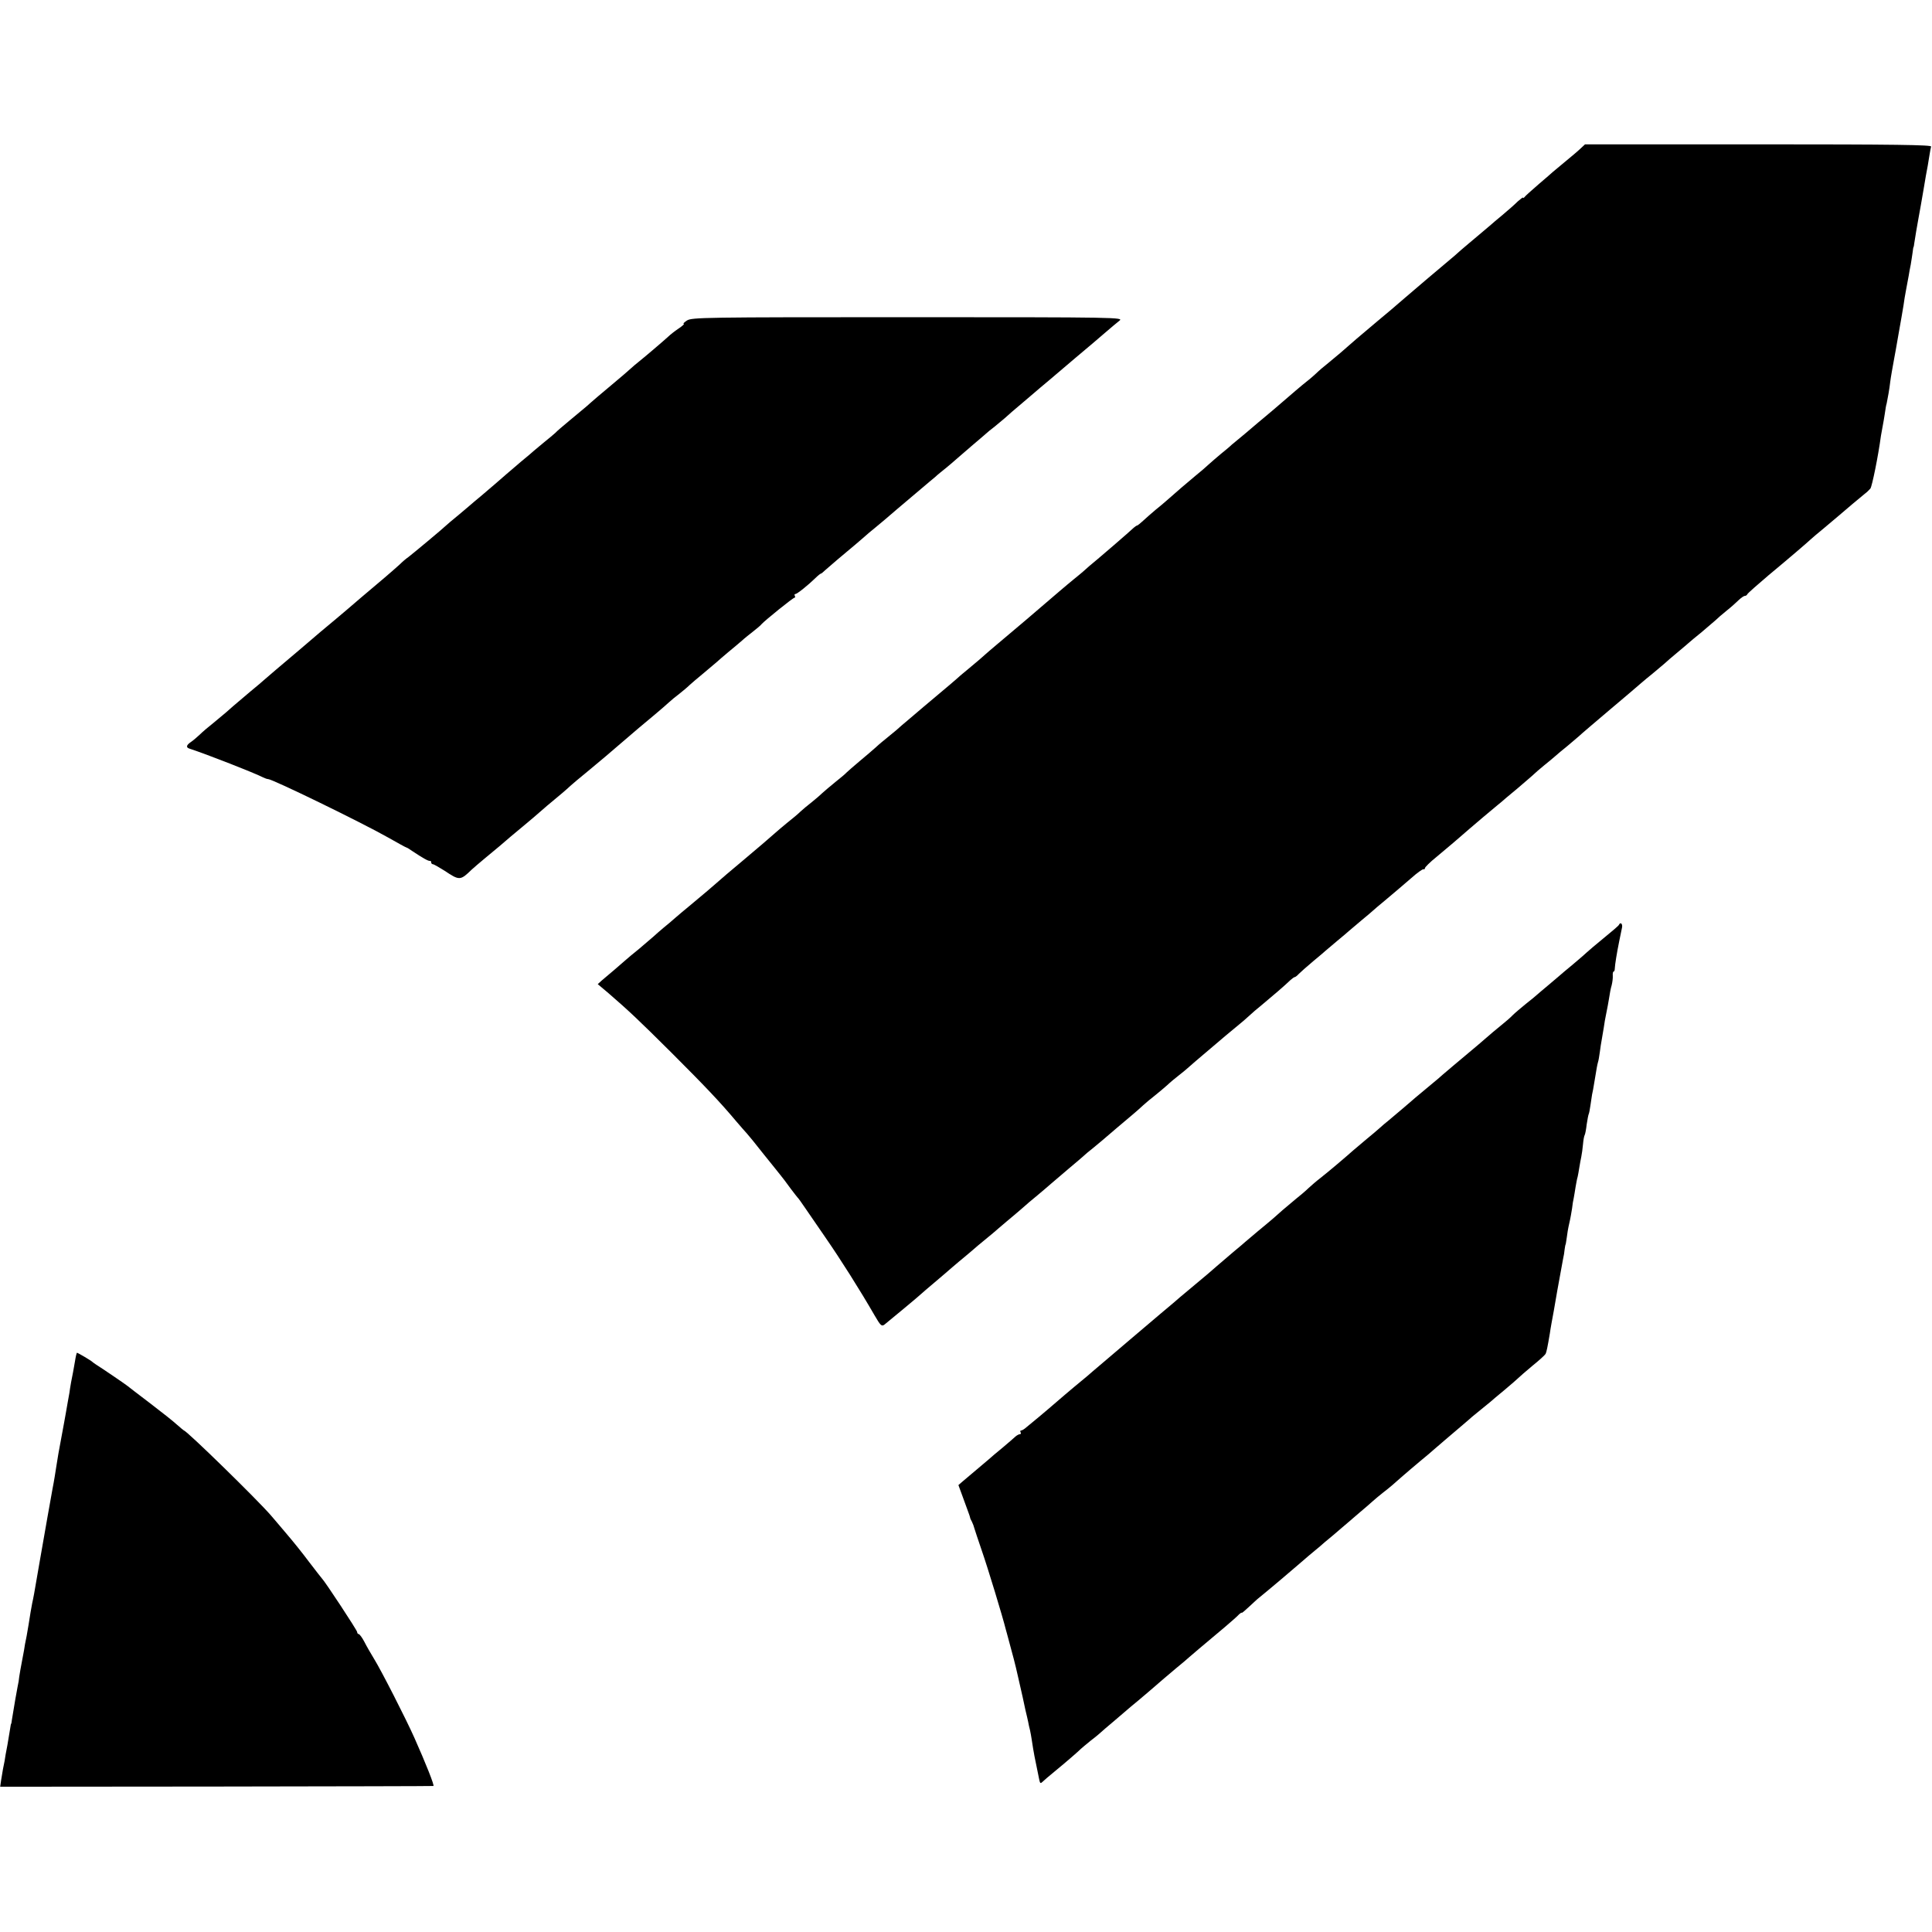 <?xml version="1.0" standalone="no"?>
<!DOCTYPE svg PUBLIC "-//W3C//DTD SVG 20010904//EN"
 "http://www.w3.org/TR/2001/REC-SVG-20010904/DTD/svg10.dtd">
<svg version="1.0" xmlns="http://www.w3.org/2000/svg"
 width="1044pt" height="1044pt" viewBox="0 0 1044 1044"
 preserveAspectRatio="xMidYMid meet">
<g transform="translate(0,1044) scale(0.1,-0.1)"
fill="#000000" stroke="none">
<path d="M8535 9632 c-16 -15 -55 -47 -85 -72 -30 -25 -57 -47 -60 -50 -3 -3
-36 -32 -75 -65 -38 -33 -73 -64 -77 -70 -4 -5 -8 -7 -8 -3 0 3 -12 -6 -28
-20 -15 -15 -51 -47 -81 -72 -30 -25 -59 -49 -65 -55 -6 -5 -38 -32 -71 -60
-33 -27 -73 -62 -90 -76 -16 -15 -52 -46 -80 -69 -74 -62 -141 -119 -225 -191
-41 -36 -106 -91 -145 -123 -77 -64 -164 -139 -202 -173 -13 -11 -43 -36 -66
-55 -23 -18 -51 -42 -63 -54 -12 -11 -34 -31 -50 -43 -27 -21 -83 -69 -178
-151 -22 -19 -45 -38 -51 -43 -5 -4 -21 -17 -36 -30 -14 -12 -47 -40 -73 -62
-27 -22 -58 -48 -70 -58 -11 -11 -38 -33 -59 -50 -21 -18 -51 -43 -66 -57 -15
-14 -46 -41 -70 -60 -41 -34 -110 -93 -157 -135 -12 -11 -40 -34 -61 -51 -21
-18 -51 -44 -66 -58 -15 -14 -30 -26 -33 -26 -3 0 -11 -6 -18 -12 -17 -17
-198 -173 -240 -207 -10 -9 -26 -23 -35 -31 -9 -8 -30 -25 -46 -38 -16 -13
-52 -43 -80 -67 -83 -72 -277 -237 -335 -285 -30 -25 -61 -52 -70 -60 -8 -8
-40 -35 -70 -60 -30 -25 -57 -47 -60 -50 -9 -9 -85 -74 -131 -112 -24 -20 -55
-46 -69 -58 -14 -12 -47 -40 -74 -63 -28 -23 -60 -51 -72 -62 -13 -11 -36 -30
-51 -42 -15 -12 -42 -34 -59 -50 -17 -15 -57 -50 -90 -77 -32 -27 -63 -54 -69
-60 -5 -6 -32 -29 -60 -51 -27 -22 -59 -49 -71 -60 -11 -11 -37 -33 -58 -50
-21 -16 -48 -39 -60 -50 -12 -12 -44 -39 -71 -60 -27 -22 -56 -47 -65 -55 -16
-15 -90 -78 -179 -153 -52 -43 -113 -95 -186 -159 -28 -23 -73 -61 -99 -83
-27 -22 -60 -50 -75 -63 -14 -13 -43 -37 -65 -55 -21 -18 -46 -39 -55 -48 -9
-8 -43 -37 -76 -65 -33 -27 -65 -53 -71 -59 -6 -5 -33 -29 -60 -52 -27 -23
-59 -50 -72 -61 l-22 -20 57 -48 c112 -97 160 -142 343 -324 181 -181 260
-264 349 -370 25 -29 50 -58 56 -64 6 -6 47 -56 90 -111 44 -55 85 -105 90
-112 16 -20 28 -35 59 -78 17 -22 32 -42 35 -45 4 -3 21 -27 40 -55 19 -27 68
-99 110 -160 85 -123 185 -281 267 -423 32 -55 38 -61 53 -50 24 19 195 161
201 168 3 3 34 30 70 60 36 30 70 60 76 65 6 6 31 26 55 47 24 20 58 48 74 62
17 15 43 37 58 49 15 12 38 31 51 42 12 11 47 40 76 65 30 25 68 57 85 72 16
15 53 46 80 68 28 23 61 52 75 64 14 12 57 49 95 81 39 32 75 64 81 69 6 6 28
25 49 41 21 17 45 37 54 45 9 8 44 38 76 65 76 64 112 94 143 123 14 13 41 35
60 50 19 15 50 41 68 57 18 17 47 41 64 54 18 14 45 36 60 50 16 14 48 42 71
61 23 19 47 40 53 45 12 11 118 100 149 125 10 8 31 26 46 40 15 14 46 41 70
60 53 44 129 109 153 133 10 9 21 17 24 17 4 0 14 8 23 18 9 9 43 39 76 67 33
27 62 52 65 55 3 3 32 27 65 55 33 27 62 52 65 55 3 3 32 27 65 55 33 27 62
52 65 55 3 3 32 28 65 55 71 60 68 57 141 120 31 28 61 49 66 48 4 -2 8 1 8 6
0 5 28 33 63 61 57 47 134 113 176 150 19 17 126 107 154 130 10 8 31 25 45
38 15 13 44 37 66 55 21 18 53 46 72 62 18 17 49 44 69 60 21 17 47 38 59 49
11 10 41 35 66 55 24 20 51 43 60 51 17 16 89 77 175 150 58 49 140 118 167
142 10 9 37 31 58 48 22 18 50 42 63 53 13 12 45 40 72 62 27 22 53 45 59 50
6 6 38 32 71 59 33 28 67 57 76 65 9 9 35 32 59 51 24 19 53 45 66 58 13 12
27 22 33 22 5 0 11 4 13 9 2 5 53 50 113 101 112 93 210 177 229 195 6 6 38
33 71 60 70 59 94 79 157 133 26 22 55 46 65 54 10 7 23 20 30 28 9 12 42 173
57 285 2 11 6 34 9 50 3 17 9 48 12 70 3 22 7 47 10 55 4 17 16 85 19 115 2
19 14 87 22 130 4 21 9 48 24 135 5 30 12 69 15 85 3 17 8 46 11 65 2 19 9 58
14 85 5 28 11 61 14 75 2 14 7 41 11 60 3 19 8 49 10 65 2 17 4 30 5 30 1 0 3
9 4 20 5 33 16 99 21 125 7 36 23 129 30 170 7 45 17 99 22 125 2 11 6 36 9
55 3 19 7 41 9 48 4 9 -187 12 -933 12 l-937 0 -30 -28z"/>
<path d="M3712 8708 c-15 -10 -23 -18 -17 -18 5 0 -8 -12 -29 -26 -21 -14 -46
-34 -55 -43 -25 -23 -121 -105 -156 -133 -16 -13 -37 -30 -45 -38 -8 -8 -56
-49 -105 -90 -49 -41 -100 -84 -112 -95 -12 -11 -29 -26 -38 -33 -9 -8 -44
-37 -78 -65 -34 -28 -69 -58 -77 -67 -9 -8 -36 -31 -60 -50 -23 -19 -48 -40
-54 -45 -6 -6 -38 -33 -71 -60 -32 -28 -67 -57 -76 -65 -22 -20 -103 -89 -137
-118 -15 -12 -34 -28 -42 -35 -8 -7 -44 -38 -80 -68 -36 -29 -67 -56 -70 -59
-10 -11 -183 -155 -203 -170 -12 -8 -33 -26 -47 -40 -15 -14 -51 -45 -80 -70
-30 -25 -88 -74 -130 -110 -41 -36 -102 -87 -135 -115 -33 -27 -71 -60 -85
-71 -32 -28 -171 -146 -240 -204 -29 -25 -58 -50 -64 -55 -6 -6 -38 -33 -71
-60 -91 -77 -117 -99 -134 -115 -9 -8 -39 -33 -66 -55 -28 -22 -62 -51 -76
-65 -15 -14 -36 -32 -48 -40 -24 -16 -27 -29 -8 -35 100 -33 355 -133 399
-156 10 -5 22 -9 27 -9 23 0 502 -233 647 -315 53 -30 98 -55 101 -55 2 0 16
-8 31 -19 54 -36 87 -55 95 -53 4 1 7 -2 7 -8 0 -5 4 -10 9 -10 5 0 33 -16 63
-35 81 -54 85 -54 147 6 9 8 43 38 76 65 64 53 91 75 133 112 15 13 45 37 66
55 22 18 47 39 56 47 9 8 43 37 75 65 75 62 102 85 129 110 12 11 49 42 81 68
32 26 81 68 109 91 169 145 217 186 266 226 30 25 63 54 75 65 12 11 37 32 56
46 19 15 43 35 54 46 11 10 47 41 80 68 33 28 65 55 71 60 6 6 32 28 58 50 27
22 60 50 75 63 14 13 42 35 61 50 19 15 40 32 45 39 19 21 170 143 178 143 4
0 5 5 2 10 -3 6 -2 10 3 10 9 0 68 47 110 88 12 12 25 22 27 22 3 0 13 8 23
18 10 9 40 35 66 57 103 86 120 101 142 120 12 11 41 36 65 55 23 19 77 64
118 100 42 36 101 85 130 110 29 25 63 53 75 63 11 11 39 33 60 50 22 18 46
39 55 47 9 8 46 40 81 70 36 30 70 60 76 65 6 6 28 24 49 40 20 17 45 37 54
45 9 9 61 54 116 100 55 47 111 95 125 106 14 12 77 65 140 119 63 53 138 116
165 140 28 24 61 52 74 62 23 18 1 19 -1143 19 -1103 0 -1168 -1 -1194 -18z"/>
<path d="M8748 5442 c-1 -4 -39 -36 -83 -72 -44 -36 -84 -70 -90 -76 -5 -5
-39 -35 -75 -65 -36 -30 -70 -58 -76 -64 -6 -5 -33 -28 -59 -50 -27 -22 -53
-45 -59 -50 -6 -6 -33 -28 -61 -50 -27 -22 -59 -49 -70 -60 -11 -12 -40 -37
-65 -57 -25 -20 -58 -48 -75 -63 -16 -14 -39 -34 -50 -43 -60 -50 -211 -177
-215 -182 -3 -3 -30 -25 -60 -50 -30 -25 -57 -47 -60 -50 -6 -6 -112 -96 -148
-126 -13 -10 -34 -28 -46 -39 -12 -11 -44 -38 -71 -60 -26 -22 -58 -49 -71
-60 -52 -46 -130 -112 -178 -150 -21 -16 -50 -41 -65 -55 -14 -14 -46 -41 -70
-60 -23 -19 -55 -46 -69 -58 -15 -13 -38 -34 -52 -46 -14 -12 -52 -44 -85 -71
-33 -28 -62 -52 -65 -55 -3 -3 -32 -28 -65 -55 -33 -28 -73 -62 -90 -77 -16
-14 -40 -35 -52 -45 -71 -59 -108 -90 -123 -103 -10 -8 -37 -31 -61 -52 -24
-20 -55 -46 -69 -58 -48 -41 -115 -98 -165 -140 -27 -23 -64 -54 -81 -69 -17
-14 -53 -45 -80 -68 -27 -23 -59 -50 -70 -60 -12 -10 -43 -36 -70 -58 -26 -22
-69 -58 -94 -80 -25 -22 -68 -58 -94 -80 -27 -22 -58 -48 -69 -57 -11 -10 -24
-18 -29 -18 -5 0 -6 -4 -3 -10 3 -5 2 -10 -4 -10 -5 0 -16 -6 -23 -12 -7 -7
-40 -35 -73 -63 -33 -27 -65 -54 -71 -60 -6 -5 -35 -30 -65 -55 -29 -25 -64
-54 -77 -65 l-23 -20 22 -60 c12 -33 26 -71 31 -85 5 -14 10 -27 10 -30 0 -3
4 -13 10 -23 5 -10 11 -26 13 -35 3 -9 20 -63 40 -120 33 -95 113 -358 130
-427 5 -16 9 -34 11 -40 29 -107 39 -143 55 -215 11 -47 22 -96 25 -110 3 -14
10 -45 15 -70 6 -25 13 -54 15 -65 2 -11 6 -31 10 -45 3 -14 7 -36 9 -50 11
-73 15 -93 41 -218 4 -19 7 -21 18 -10 7 7 35 31 62 53 66 54 138 117 144 124
3 3 28 24 55 46 28 21 52 42 55 45 3 3 34 30 70 60 36 31 76 65 90 77 14 11
59 49 100 84 41 35 77 66 80 69 3 3 32 27 65 55 33 27 65 54 71 60 6 5 31 26
55 47 24 20 55 46 69 58 14 12 45 38 69 58 24 21 55 47 68 60 12 13 23 20 23
17 0 -3 18 12 40 33 22 20 45 42 52 47 46 37 195 163 208 175 9 8 38 33 64 55
27 22 54 45 60 50 6 6 38 33 71 60 32 28 67 57 76 65 9 8 38 33 64 55 26 22
59 50 73 63 14 12 38 33 54 45 16 12 39 31 52 42 13 11 38 34 57 50 19 17 61
52 94 80 33 27 65 54 71 60 6 5 35 30 64 55 30 25 72 61 94 80 23 19 46 40 52
45 7 6 29 24 49 40 21 17 43 35 49 40 6 6 40 34 76 64 36 30 70 60 75 65 6 6
39 35 75 65 36 29 68 58 72 65 5 10 11 39 23 111 1 11 6 36 9 55 4 19 18 98
31 175 14 77 28 154 31 170 4 17 8 41 9 55 2 14 4 25 5 25 1 0 3 16 6 35 2 19
8 55 14 80 6 25 12 61 15 80 2 19 6 45 9 56 2 12 7 39 10 60 4 22 8 46 11 54
2 8 6 31 9 50 3 19 8 46 11 60 3 14 7 44 9 66 2 23 6 46 9 50 3 5 8 31 11 58
4 27 9 52 11 56 2 3 6 24 9 45 3 22 7 49 9 60 3 11 8 40 12 65 14 86 16 95 20
110 3 8 7 33 10 55 3 22 7 51 10 65 2 13 7 42 11 65 3 22 9 58 14 80 5 22 11
58 15 81 3 22 9 54 14 70 4 16 7 39 6 52 -1 12 1 22 5 22 3 0 6 8 6 18 1 20
10 78 24 147 6 28 12 60 15 73 4 20 -9 32 -17 14z"/>
<path d="M405 3083 c-9 -53 -11 -62 -21 -113 -3 -19 -8 -45 -9 -57 -2 -12 -6
-34 -9 -50 -3 -15 -8 -44 -11 -63 -3 -19 -13 -71 -21 -115 -16 -85 -23 -124
-29 -165 -4 -27 -14 -90 -21 -124 -8 -44 -44 -246 -69 -391 -34 -199 -34 -196
-41 -228 -3 -16 -7 -38 -9 -50 -5 -34 -16 -99 -21 -127 -3 -14 -7 -34 -9 -45
-1 -11 -8 -49 -15 -85 -7 -36 -14 -76 -16 -90 -1 -14 -5 -38 -9 -55 -11 -61
-15 -81 -21 -120 -4 -22 -8 -49 -10 -60 -1 -11 -3 -20 -4 -20 -1 0 -3 -11 -5
-25 -2 -14 -9 -54 -15 -90 -7 -36 -14 -74 -15 -85 -2 -11 -6 -31 -9 -45 -2
-14 -7 -41 -10 -60 l-5 -35 1167 1 c642 1 1170 2 1174 3 7 1 -41 122 -103 261
-44 99 -178 362 -217 425 -17 28 -41 69 -53 93 -12 23 -26 42 -31 42 -4 0 -8
5 -8 11 0 9 -175 275 -190 289 -3 3 -34 43 -70 90 -35 47 -89 114 -120 150
-30 36 -69 81 -85 100 -70 82 -457 460 -471 460 -1 0 -18 14 -36 30 -18 17
-85 70 -148 118 -63 48 -117 89 -120 92 -6 6 -143 99 -169 115 -9 6 -18 12
-21 15 -6 7 -79 50 -84 50 -2 0 -7 -21 -11 -47z"/>
</g>
</svg>
